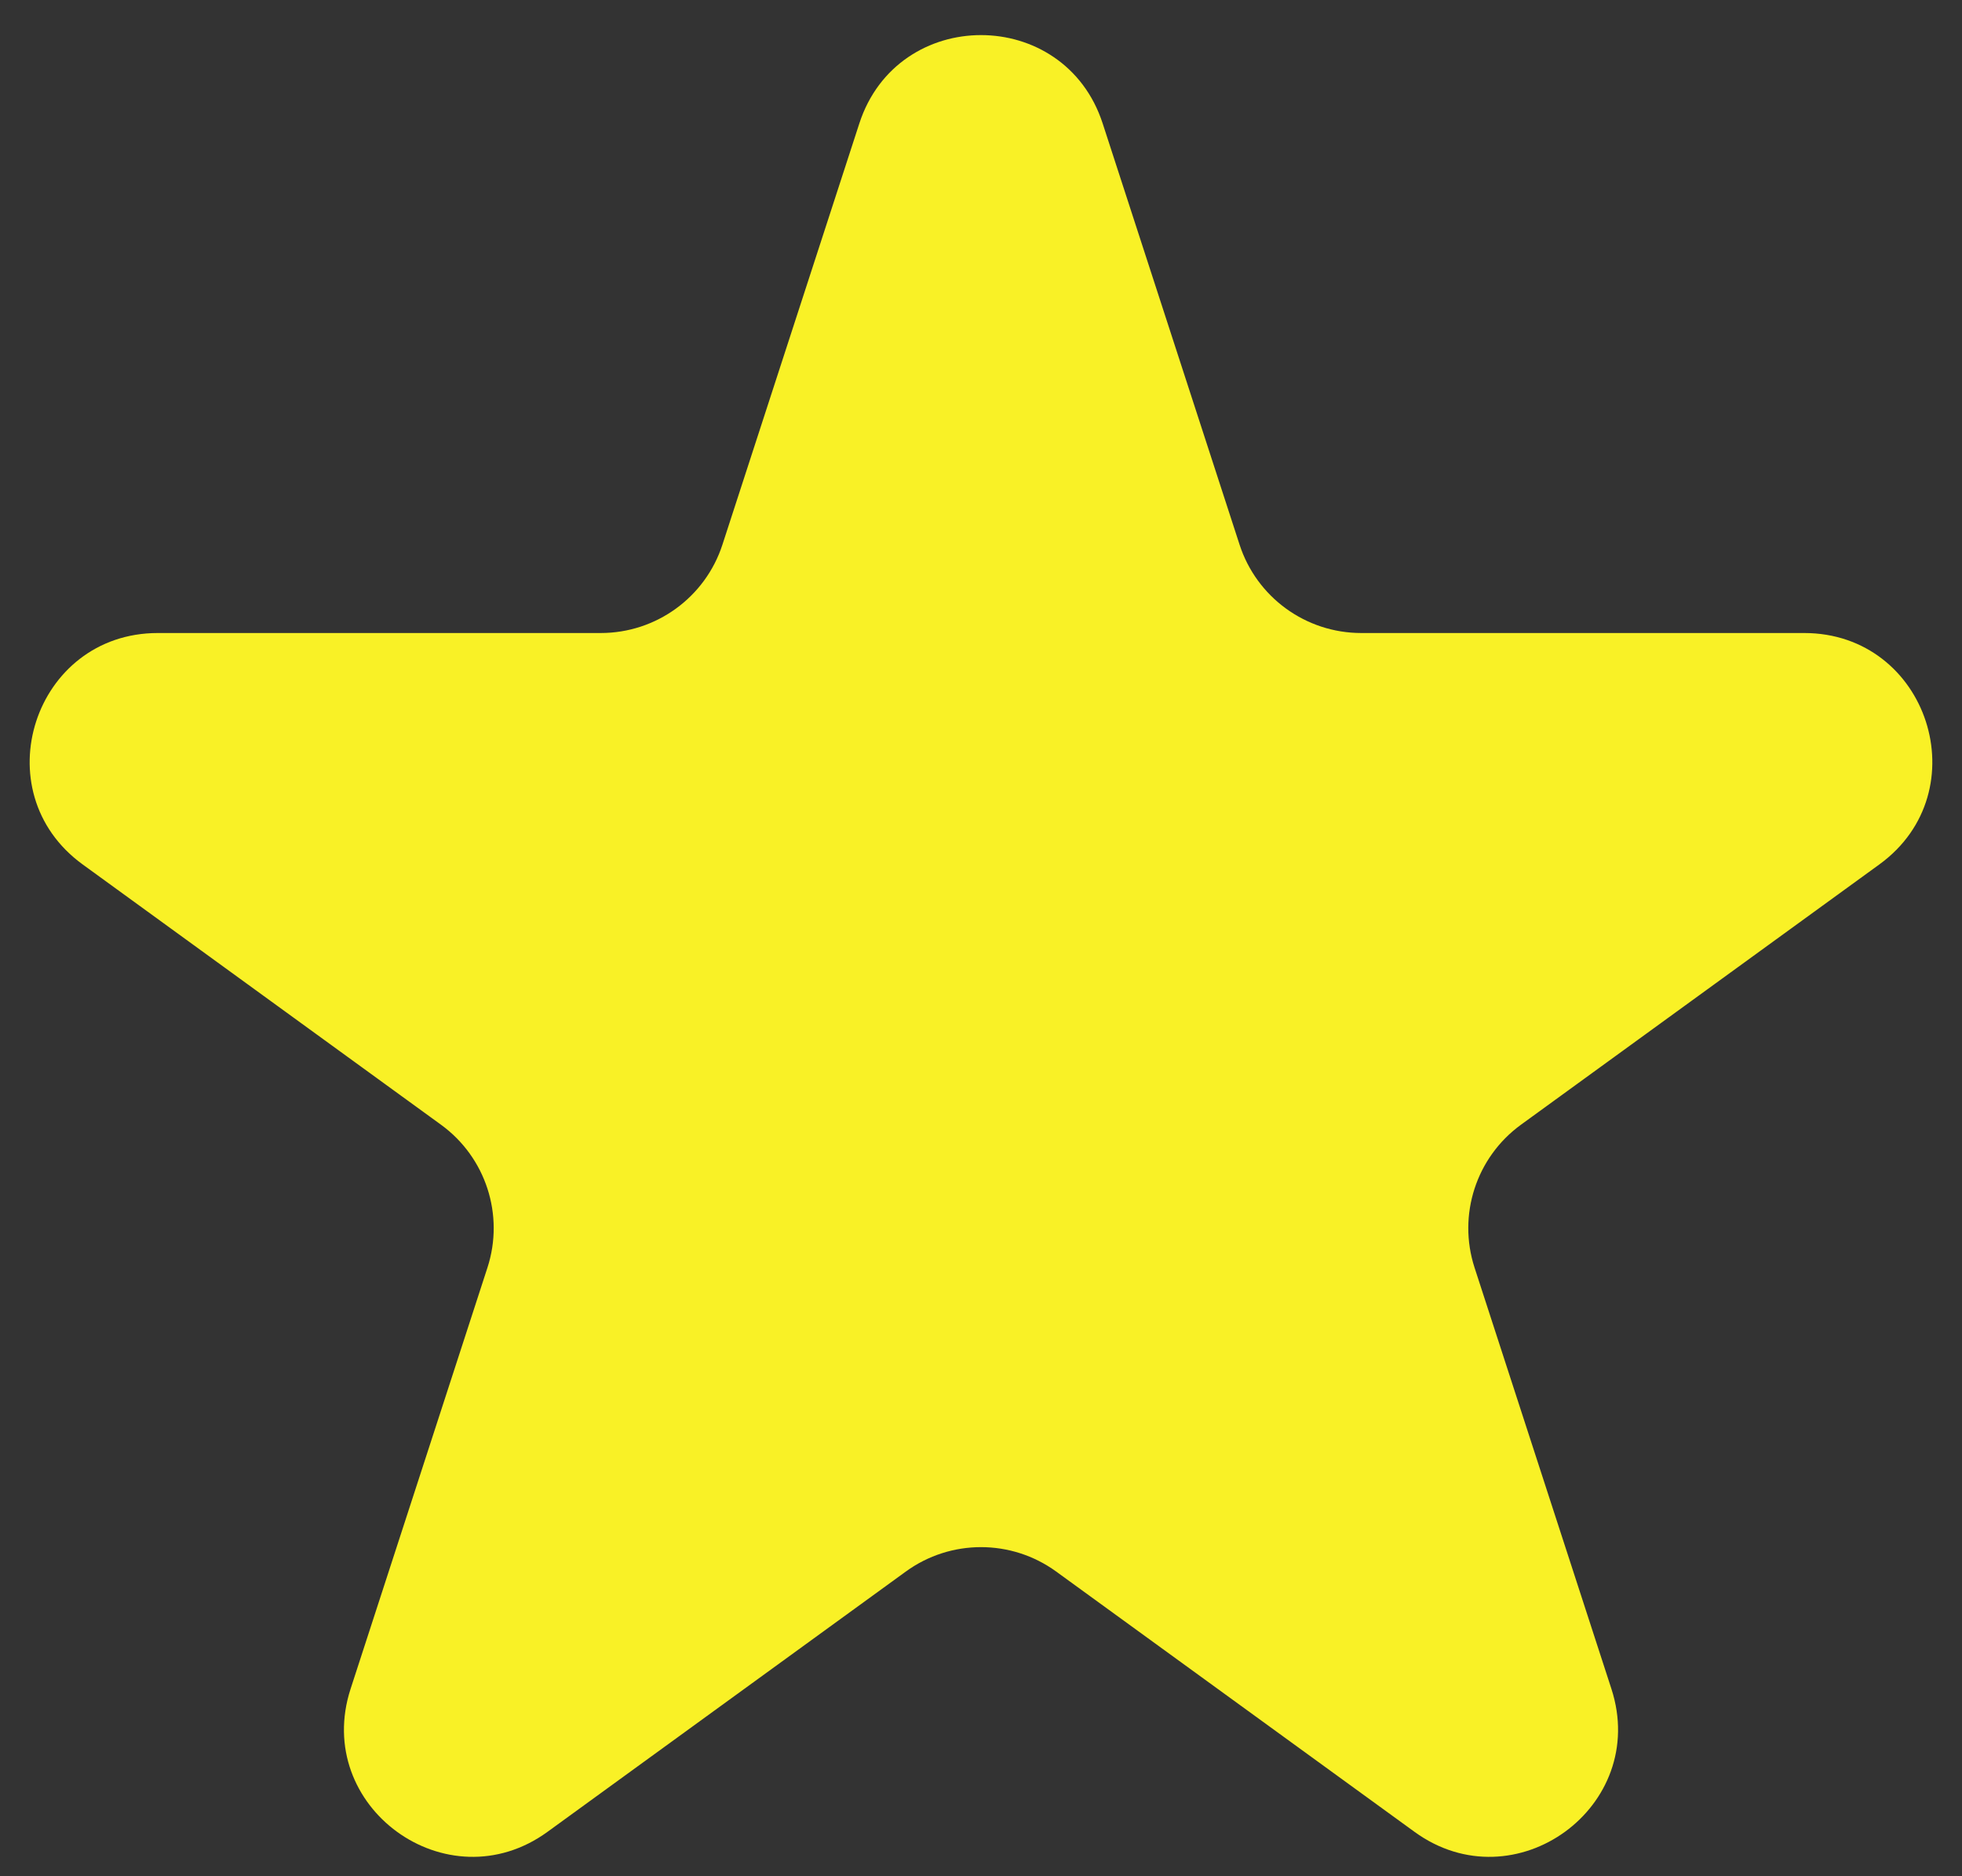 <svg width="46" height="44" viewBox="0 0 46 44" fill="none" xmlns="http://www.w3.org/2000/svg">
<rect x="0" y="0" width="46" height="44" fill="#333333" stroke="none"/>
<path d="M20.147 2.896C21.045 0.132 24.955 0.132 25.853 2.896L29.062 12.772C29.463 14.008 30.615 14.845 31.915 14.845H42.299C45.205 14.845 46.413 18.564 44.062 20.272L35.661 26.375C34.61 27.139 34.17 28.493 34.572 29.729L37.78 39.605C38.678 42.368 35.515 44.667 33.164 42.959L24.763 36.855C23.712 36.091 22.288 36.091 21.237 36.855L12.836 42.959C10.485 44.667 7.322 42.368 8.22 39.605L11.428 29.729C11.83 28.493 11.39 27.139 10.338 26.375L1.938 20.272C-0.413 18.564 0.795 14.845 3.701 14.845H14.085C15.385 14.845 16.537 14.008 16.938 12.772L20.147 2.896Z" fill="#F9F126"/>
</svg>
